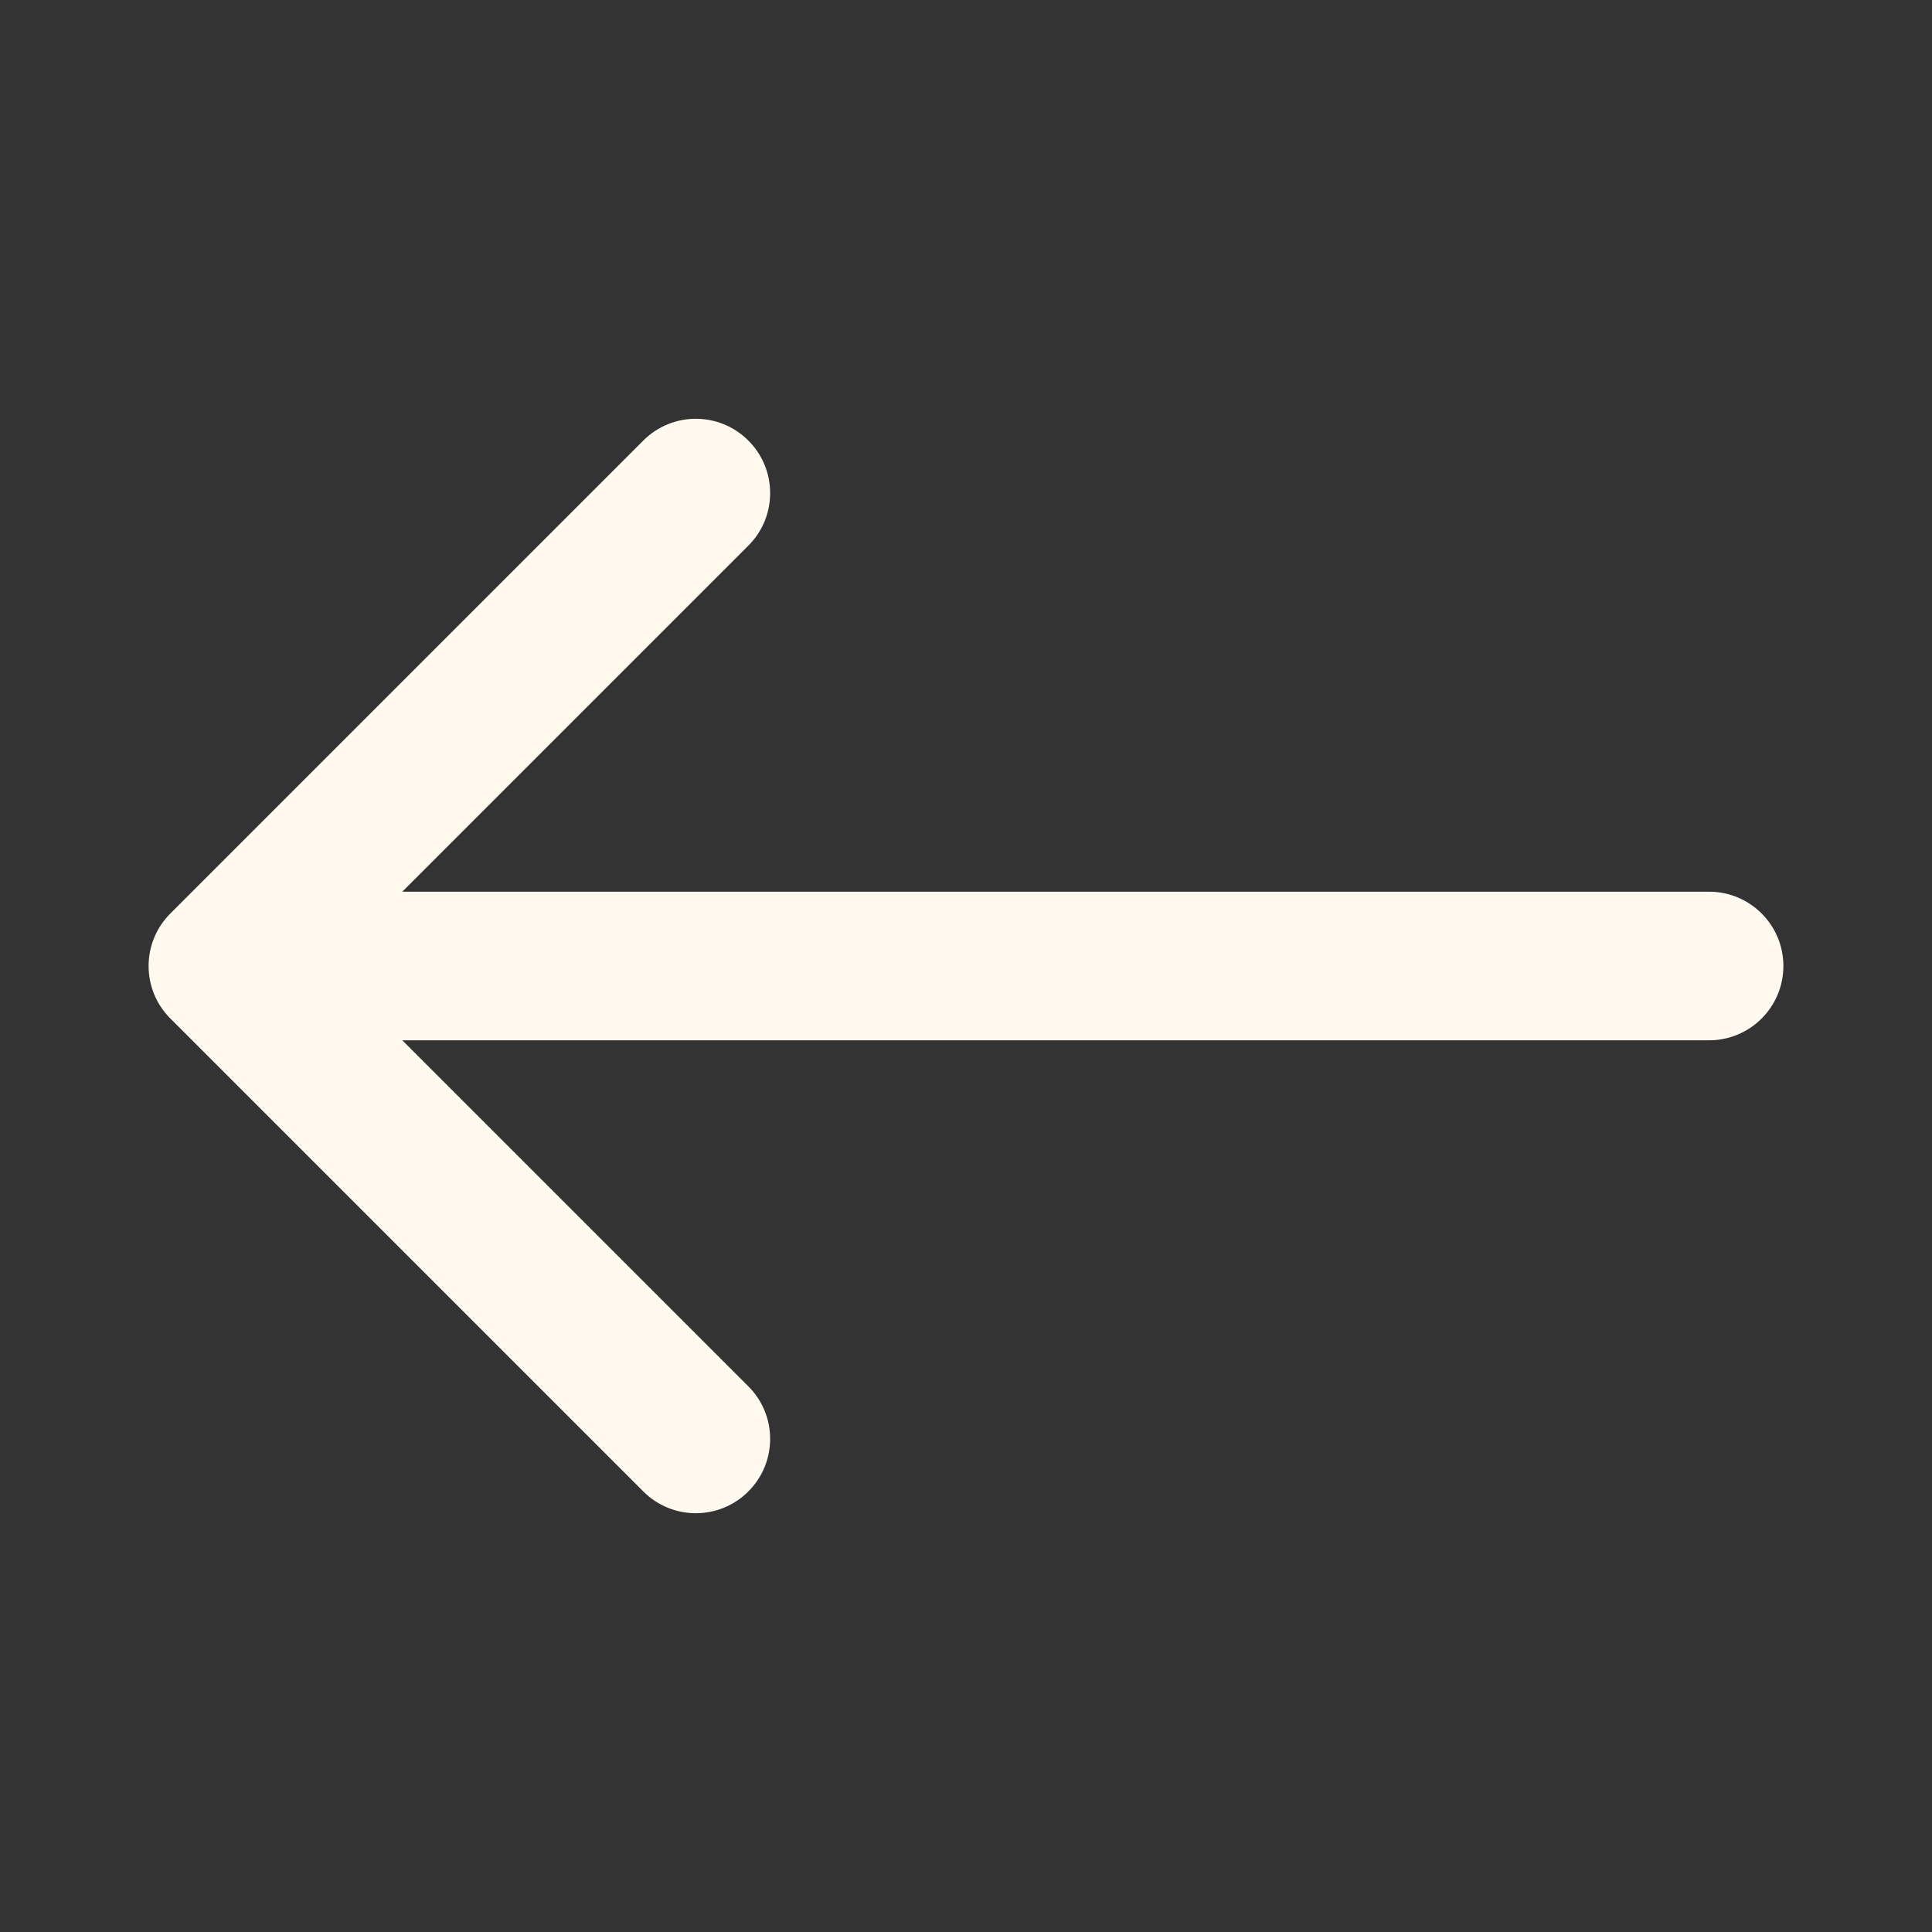 <svg width="26" height="26" viewBox="0 0 26 26" fill="none" xmlns="http://www.w3.org/2000/svg">
<rect x="0" y="0" width="26" height="26" fill="#333333" stroke="none"/>
<path d="M23 14C23.552 14 24 13.552 24 13C24 12.448 23.552 12 23 12L23 14ZM2.293 12.293C1.902 12.683 1.902 13.317 2.293 13.707L8.657 20.071C9.047 20.462 9.681 20.462 10.071 20.071C10.462 19.68 10.462 19.047 10.071 18.657L4.414 13L10.071 7.343C10.462 6.953 10.462 6.319 10.071 5.929C9.681 5.538 9.047 5.538 8.657 5.929L2.293 12.293ZM23 12L3 12L3 14L23 14L23 12Z" fill="#FFF9EF"/>
</svg>
